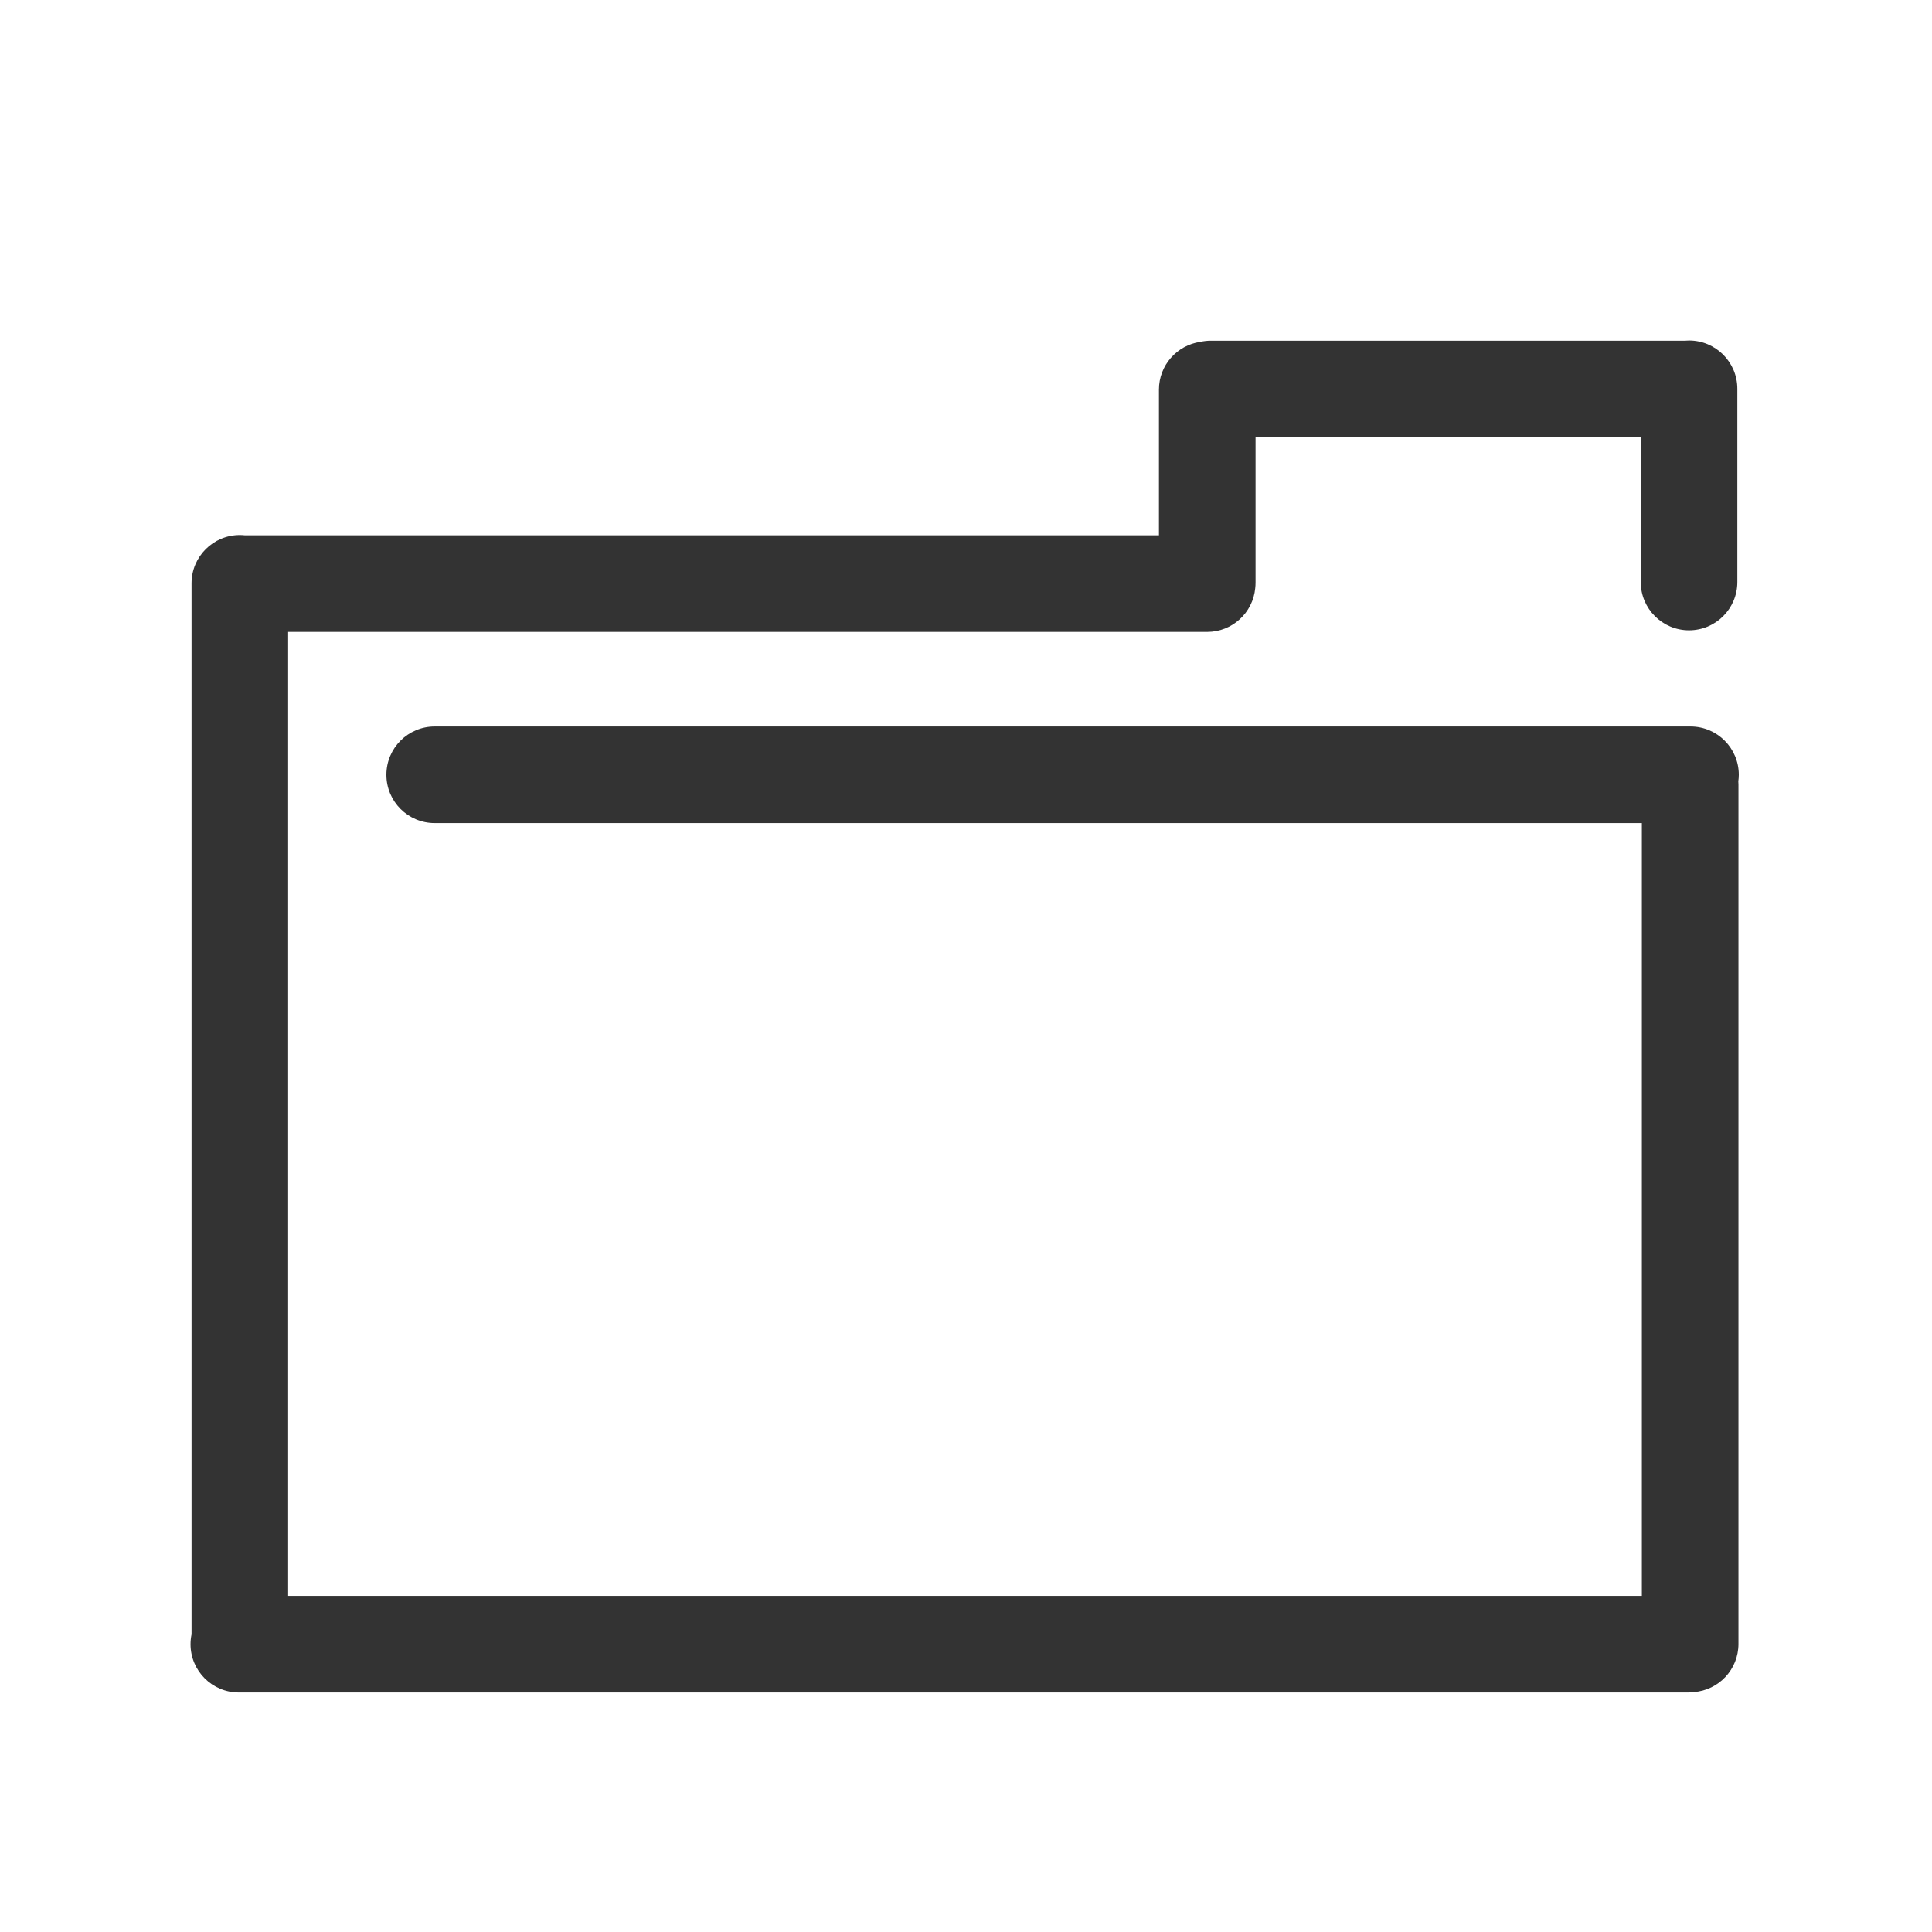 <?xml version="1.0" standalone="no"?><!-- Generator: Adobe Fireworks CS6, Export SVG Extension by Aaron Beall (http://fireworks.abeall.com) . Version: 0.6.1  --><!DOCTYPE svg PUBLIC "-//W3C//DTD SVG 1.1//EN" "http://www.w3.org/Graphics/SVG/1.1/DTD/svg11.dtd"><svg id="Raichu-Icons.fw-folder" viewBox="0 0 400 400" style="background-color:#ffffff00" version="1.1"	xmlns="http://www.w3.org/2000/svg" xmlns:xlink="http://www.w3.org/1999/xlink" xml:space="preserve"	x="0px" y="0px" width="400px" height="400px">	<g id="Layer%20143">		<path d="M 260.138 49.69 C 260.136 49.689 260.13 49.687 260.127 49.685 C 260.247 49.747 260.356 49.822 260.473 49.888 C 260.359 49.824 260.253 49.752 260.138 49.69 Z" fill="#333333"/>		<path d="M 360 160.412 C 360 154.888 355.522 150.412 350 150.412 L 90 150.412 C 84.476 150.412 80 154.888 80 160.412 C 80 165.935 84.476 170.412 90 170.412 L 339.928 170.412 L 339.928 330.412 L 59.658 330.412 L 59.658 130.829 L 249.93 130.829 C 255.13 130.829 259.401 126.858 259.881 121.782 C 259.923 121.414 259.948 121.04 259.948 120.661 L 259.948 90.537 L 339.698 90.537 L 339.698 120.495 C 339.698 126.017 344.175 130.495 349.698 130.495 C 355.222 130.495 359.698 126.017 359.698 120.495 L 359.698 80.495 C 359.698 74.971 355.222 70.495 349.698 70.495 C 349.413 70.495 349.134 70.514 348.856 70.537 L 250.659 70.537 C 249.915 70.537 249.192 70.624 248.496 70.778 C 243.665 71.483 239.948 75.632 239.948 80.661 L 239.948 110.829 L 50.722 110.829 C 50.372 110.791 50.018 110.77 49.658 110.77 C 44.136 110.77 39.658 115.248 39.658 120.77 L 39.658 338.37 C 39.522 339.029 39.448 339.712 39.448 340.412 C 39.448 345.935 43.927 350.412 49.448 350.412 L 349.449 350.412 C 349.862 350.412 350.267 350.379 350.666 350.33 C 355.843 349.951 359.928 345.642 359.928 340.368 L 359.928 162.368 C 359.928 162.165 359.909 161.967 359.897 161.768 C 359.958 161.323 360 160.873 360 160.412 Z" fill="#333333"/>	</g></svg>